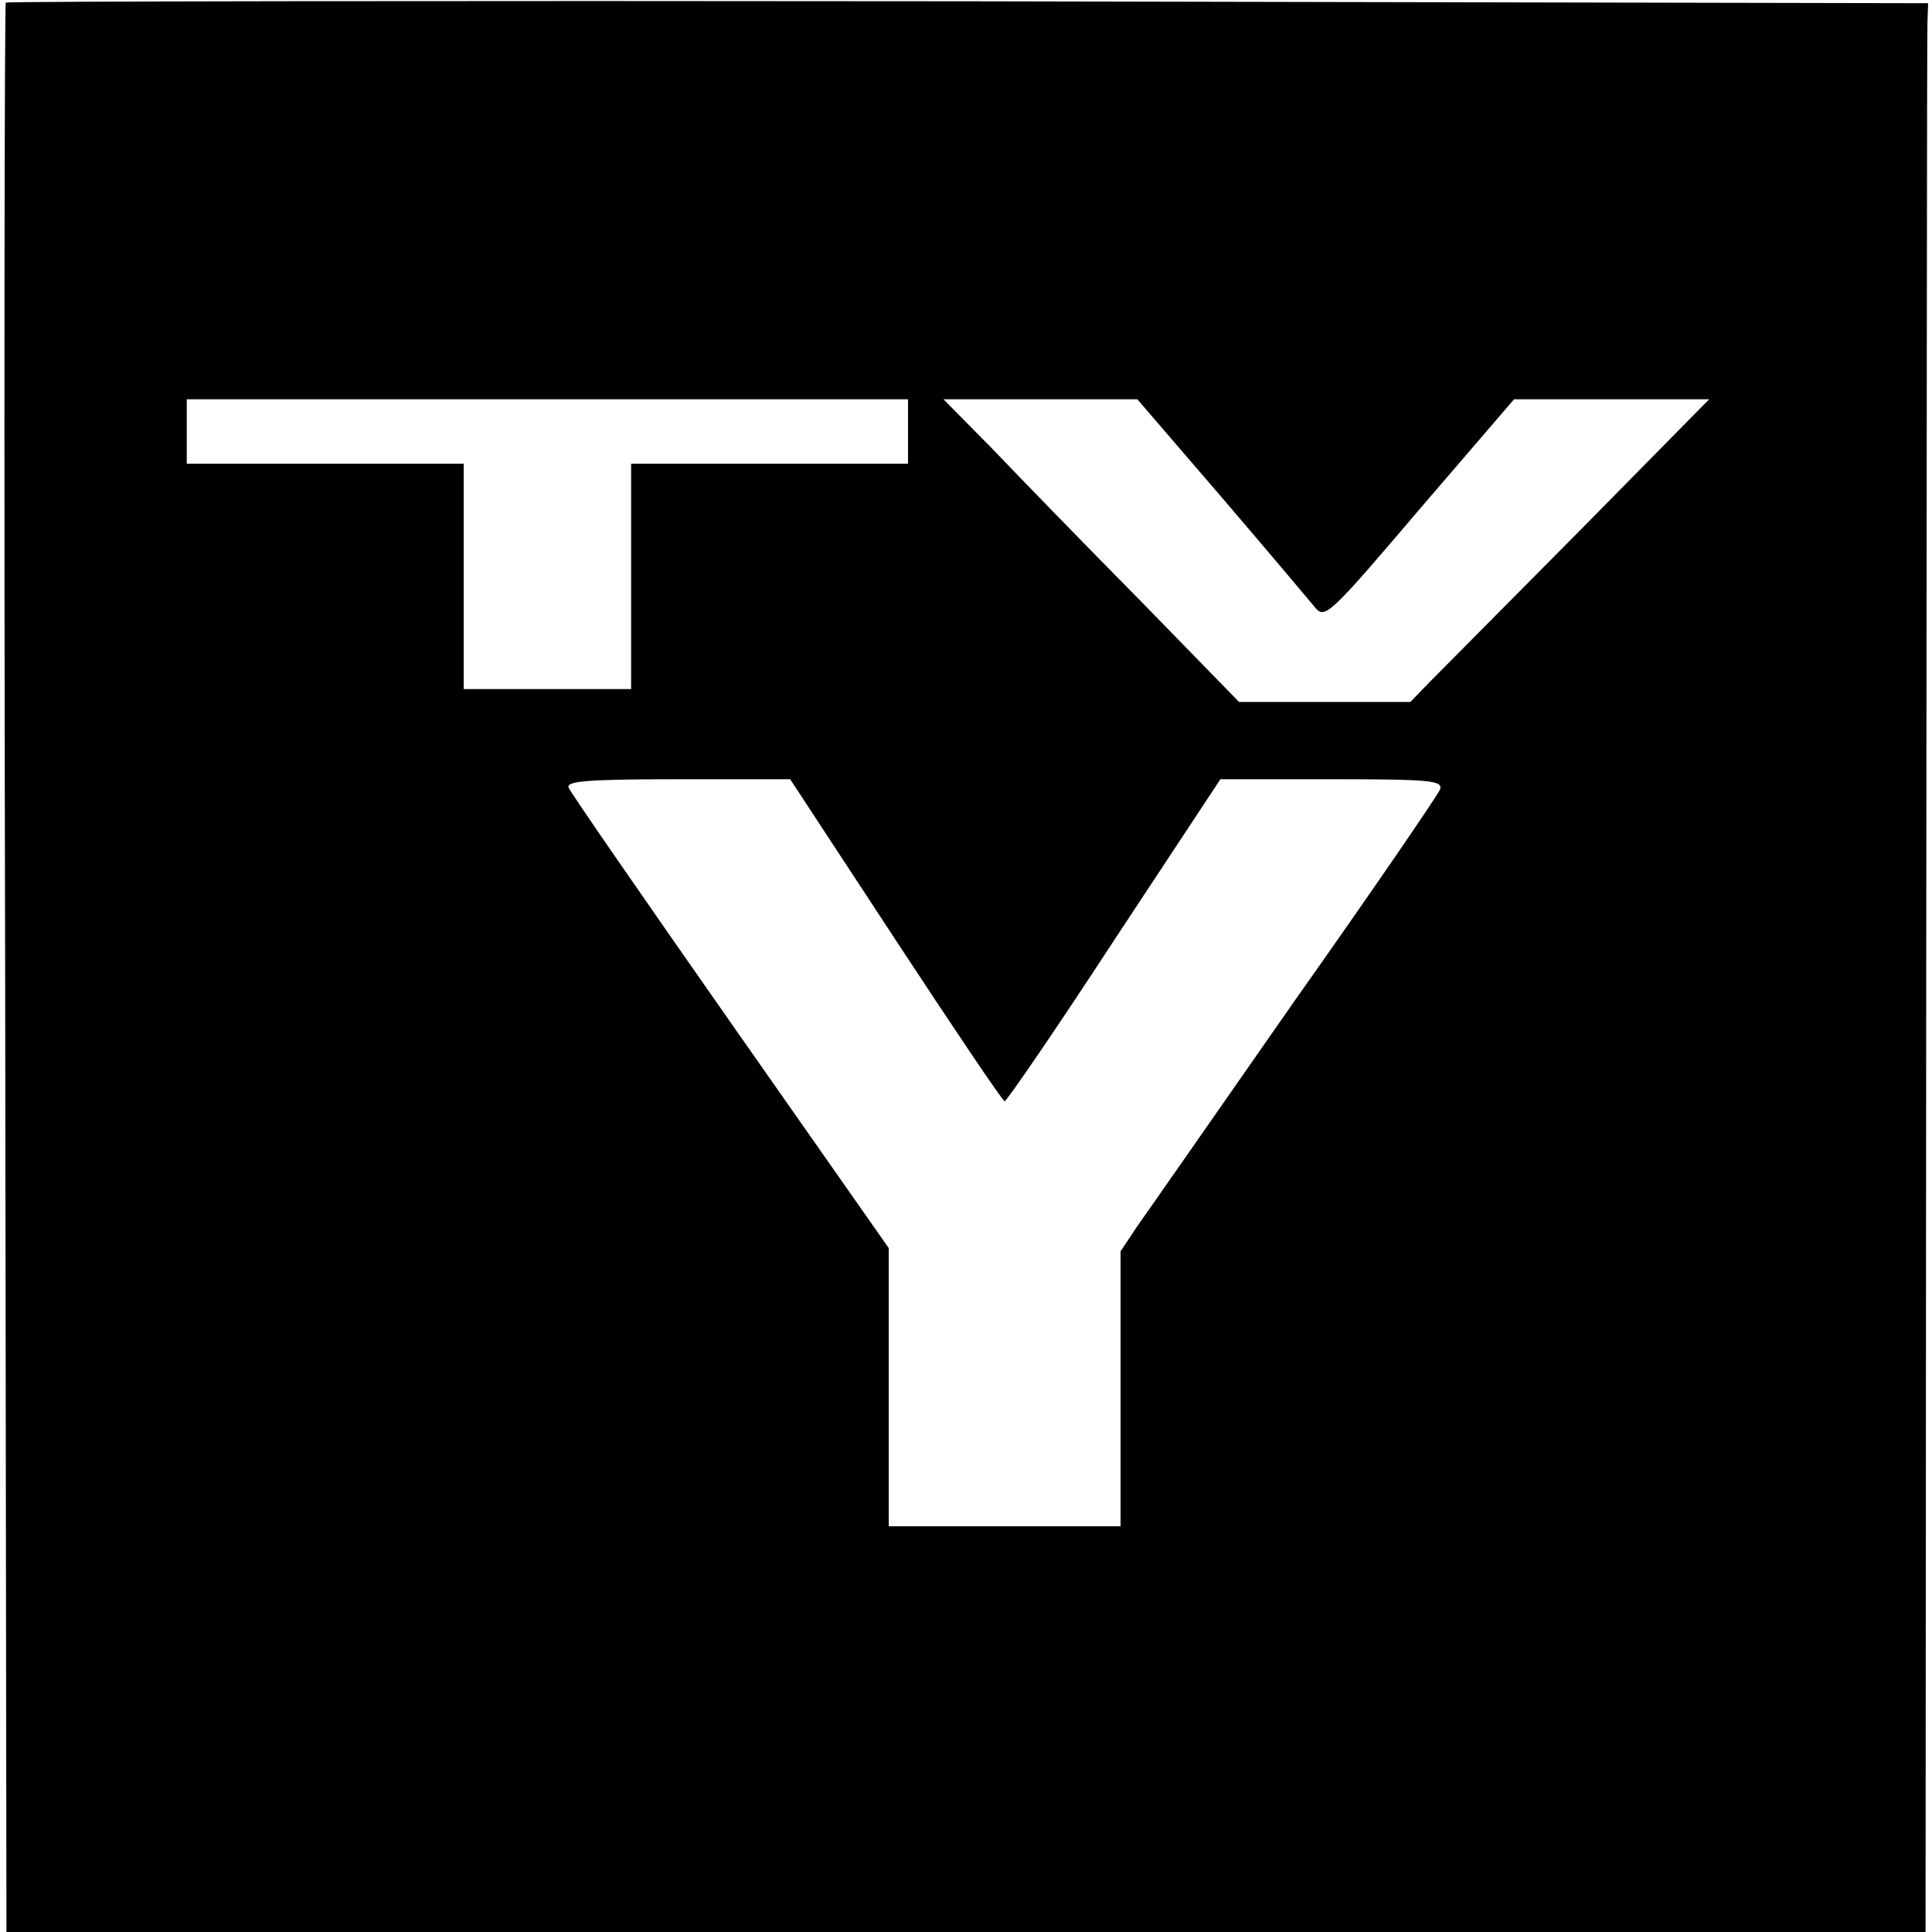 <?xml version="1.0" standalone="no"?>
<!DOCTYPE svg PUBLIC "-//W3C//DTD SVG 20010904//EN"
 "http://www.w3.org/TR/2001/REC-SVG-20010904/DTD/svg10.dtd">
<svg version="1.0" xmlns="http://www.w3.org/2000/svg"
 width="300pt" height="300pt" viewBox="0 0 300 300"
 preserveAspectRatio="xMidYMid meet">
<g transform="translate(0,300) scale(0.1,-0.1)"
fill="#000000" stroke="none">
<path d="M9 2996 c-2 -2 -3 -677 -1 -1500 l2 -1496 1490 0 1490 0 1 1470 c1
809 1 1482 2 1498 l1 27 -1490 3 c-820 1 -1492 0 -1495 -2z m1401 -666 l0 -50
-215 0 -215 0 0 -175 0 -175 -130 0 -130 0 0 175 0 175 -215 0 -215 0 0 50 0
50 560 0 560 0 0 -50z m486 -101 c71 -83 136 -160 145 -171 16 -20 21 -16 163
151 l147 171 151 0 152 0 -199 -202 c-110 -111 -215 -217 -233 -235 l-32 -33
-133 0 -133 0 -154 158 c-85 86 -188 192 -229 235 l-76 77 151 0 150 0 130
-151z m-505 -689 c90 -137 166 -250 169 -250 3 0 80 112 170 250 l165 250 174
0 c153 0 172 -2 167 -16 -3 -8 -104 -156 -225 -327 -120 -172 -230 -330 -245
-351 l-26 -39 0 -213 0 -214 -180 0 -180 0 0 216 0 216 -246 351 c-135 193
-248 356 -251 364 -4 10 28 13 169 13 l175 0 164 -250z"/>
</g>
</svg>
